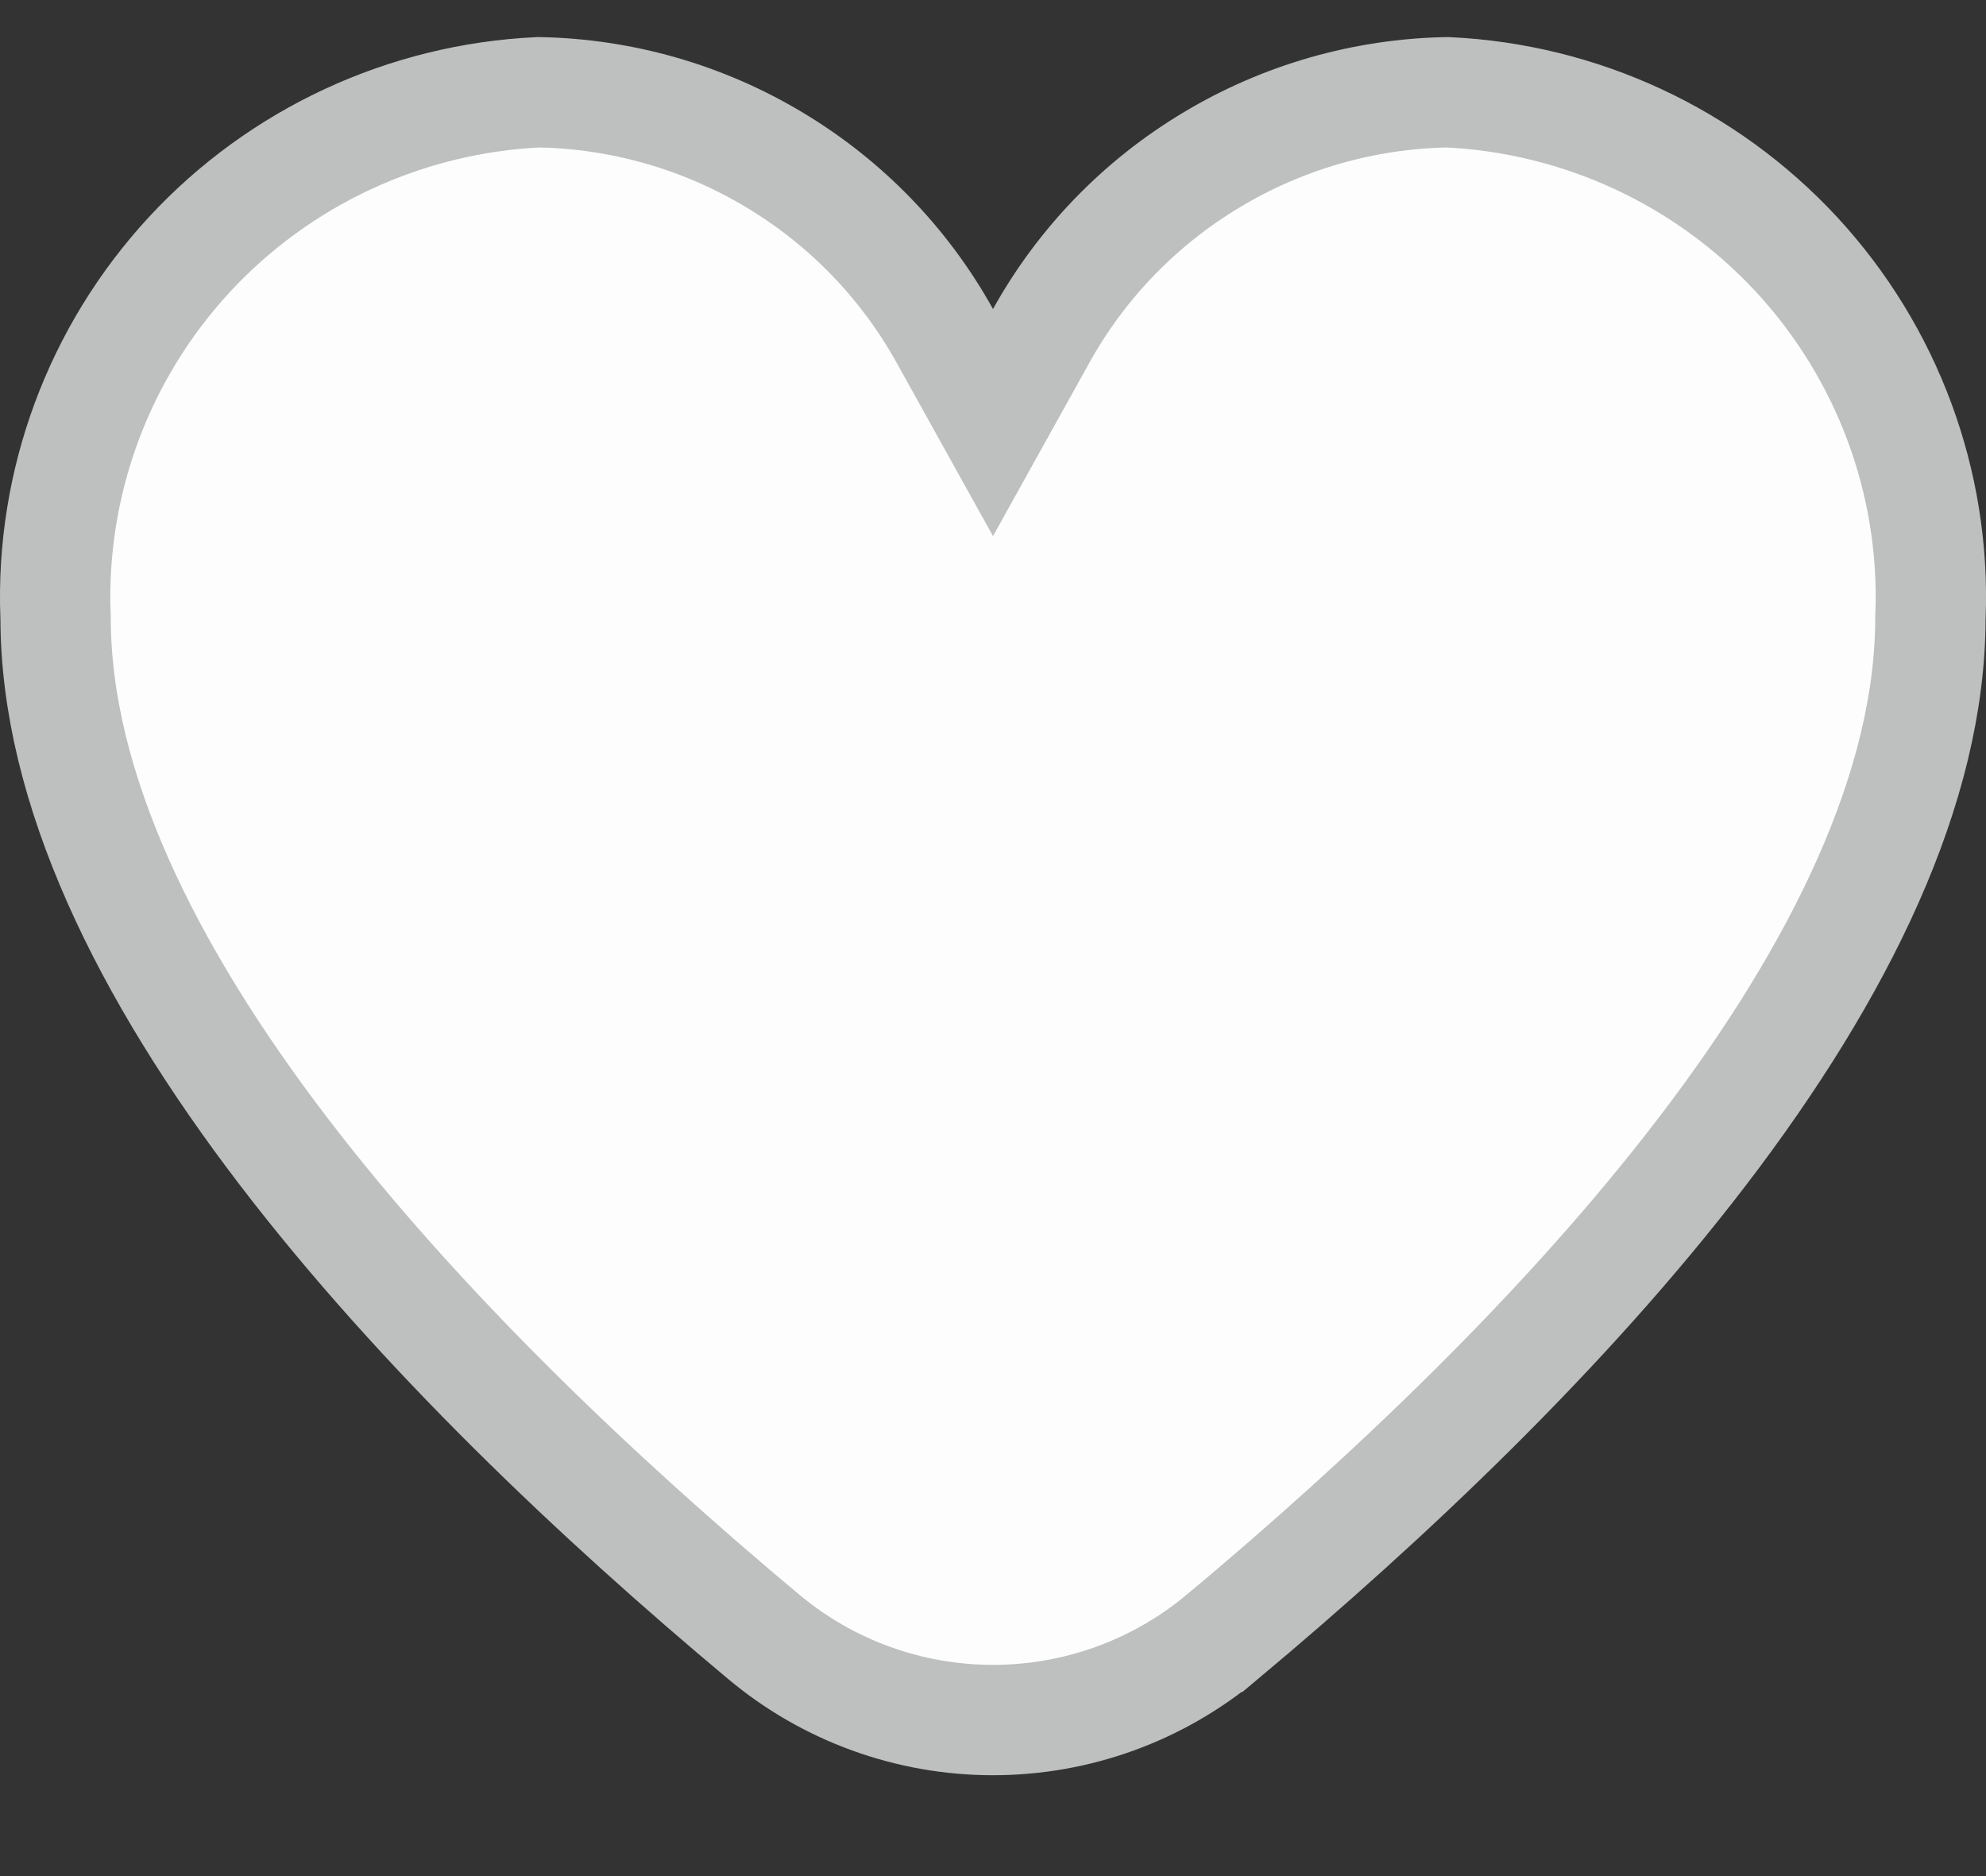 <svg width="18" height="17" viewBox="0 0 18 17" fill="none" xmlns="http://www.w3.org/2000/svg">
<rect x="0" y="0" width="18" height="17" fill="#333333" stroke="none"/>
<path d="M8.563 3.043L9 3.829L9.437 3.043C9.803 2.384 10.337 1.833 10.986 1.446C11.63 1.06 12.365 0.85 13.116 0.836C14.325 0.892 15.463 1.421 16.283 2.306C17.106 3.196 17.543 4.373 17.497 5.58L17.496 5.59V5.599C17.496 7.132 16.68 8.798 15.429 10.434C14.187 12.058 12.569 13.586 11.079 14.832L11.078 14.832C10.496 15.319 9.761 15.586 9 15.586C8.239 15.586 7.504 15.319 6.922 14.832L6.922 14.832C5.431 13.586 3.813 12.058 2.571 10.434C1.32 8.798 0.504 7.132 0.504 5.599V5.59L0.503 5.58C0.458 4.373 0.894 3.196 1.717 2.306C2.537 1.421 3.675 0.892 4.884 0.836C5.635 0.85 6.37 1.06 7.014 1.446C7.663 1.833 8.197 2.384 8.563 3.043Z" fill="#FDFDFD" stroke="#BEC0BF"/>
</svg>
